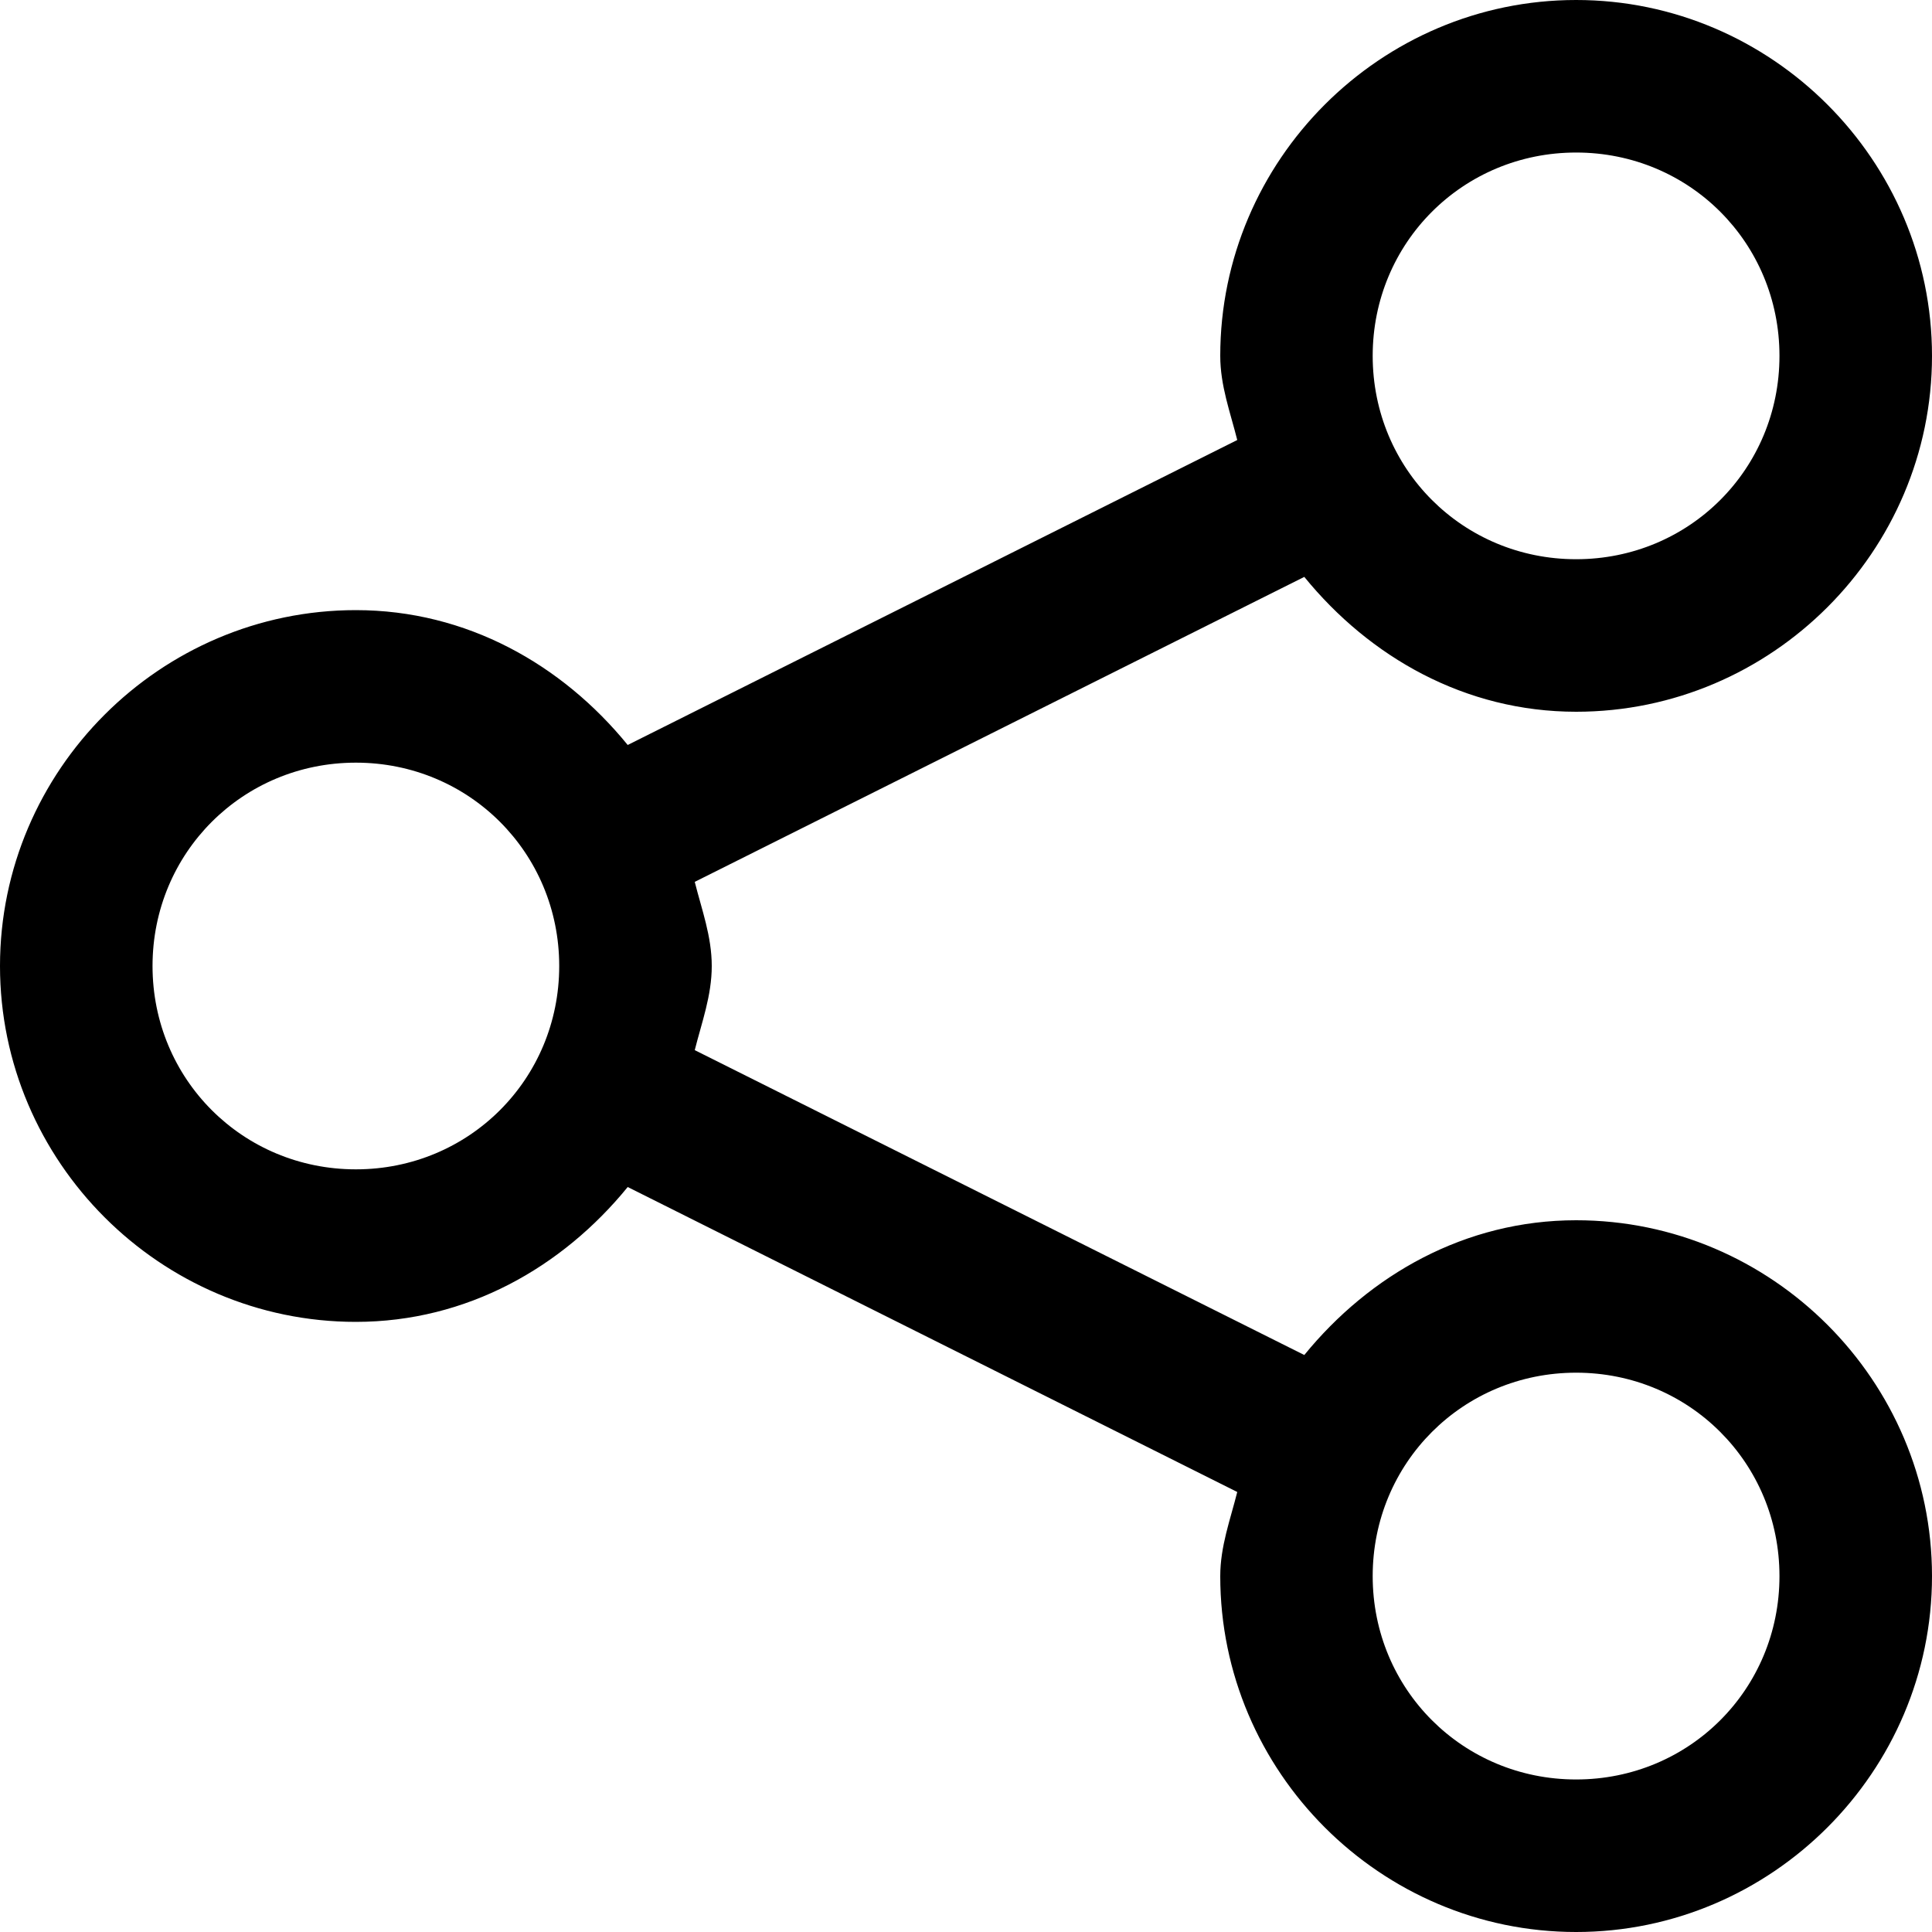 <svg width="20" height="20" viewBox="0 0 20 20" fill="none" xmlns="http://www.w3.org/2000/svg">
<path d="M16.316 0C14.29 0 12.632 1.659 12.632 3.684C12.632 3.993 12.736 4.268 12.808 4.555L6.498 7.712C5.821 6.881 4.832 6.316 3.684 6.316C1.659 6.316 0 7.975 0 10C0 12.025 1.659 13.684 3.684 13.684C4.832 13.684 5.821 13.119 6.498 12.288L12.808 15.445C12.736 15.732 12.632 16.008 12.632 16.316C12.632 18.341 14.29 20 16.316 20C18.341 20 20 18.341 20 16.316C20 14.29 18.341 12.632 16.316 12.632C15.168 12.632 14.179 13.197 13.502 14.027L7.192 10.871C7.264 10.584 7.368 10.308 7.368 10C7.368 9.692 7.264 9.416 7.192 9.129L13.502 5.972C14.179 6.803 15.168 7.368 16.316 7.368C18.341 7.368 20 5.71 20 3.684C20 1.659 18.341 0 16.316 0ZM16.316 1.579C17.488 1.579 18.421 2.512 18.421 3.684C18.421 4.856 17.488 5.789 16.316 5.789C15.144 5.789 14.21 4.856 14.21 3.684C14.21 2.512 15.144 1.579 16.316 1.579ZM3.684 7.895C4.856 7.895 5.789 8.828 5.789 10C5.789 11.172 4.856 12.105 3.684 12.105C2.512 12.105 1.579 11.172 1.579 10C1.579 8.828 2.512 7.895 3.684 7.895ZM16.316 14.21C17.488 14.21 18.421 15.144 18.421 16.316C18.421 17.488 17.488 18.421 16.316 18.421C15.144 18.421 14.21 17.488 14.21 16.316C14.21 15.144 15.144 14.21 16.316 14.21Z" fill="black"/>
</svg>
